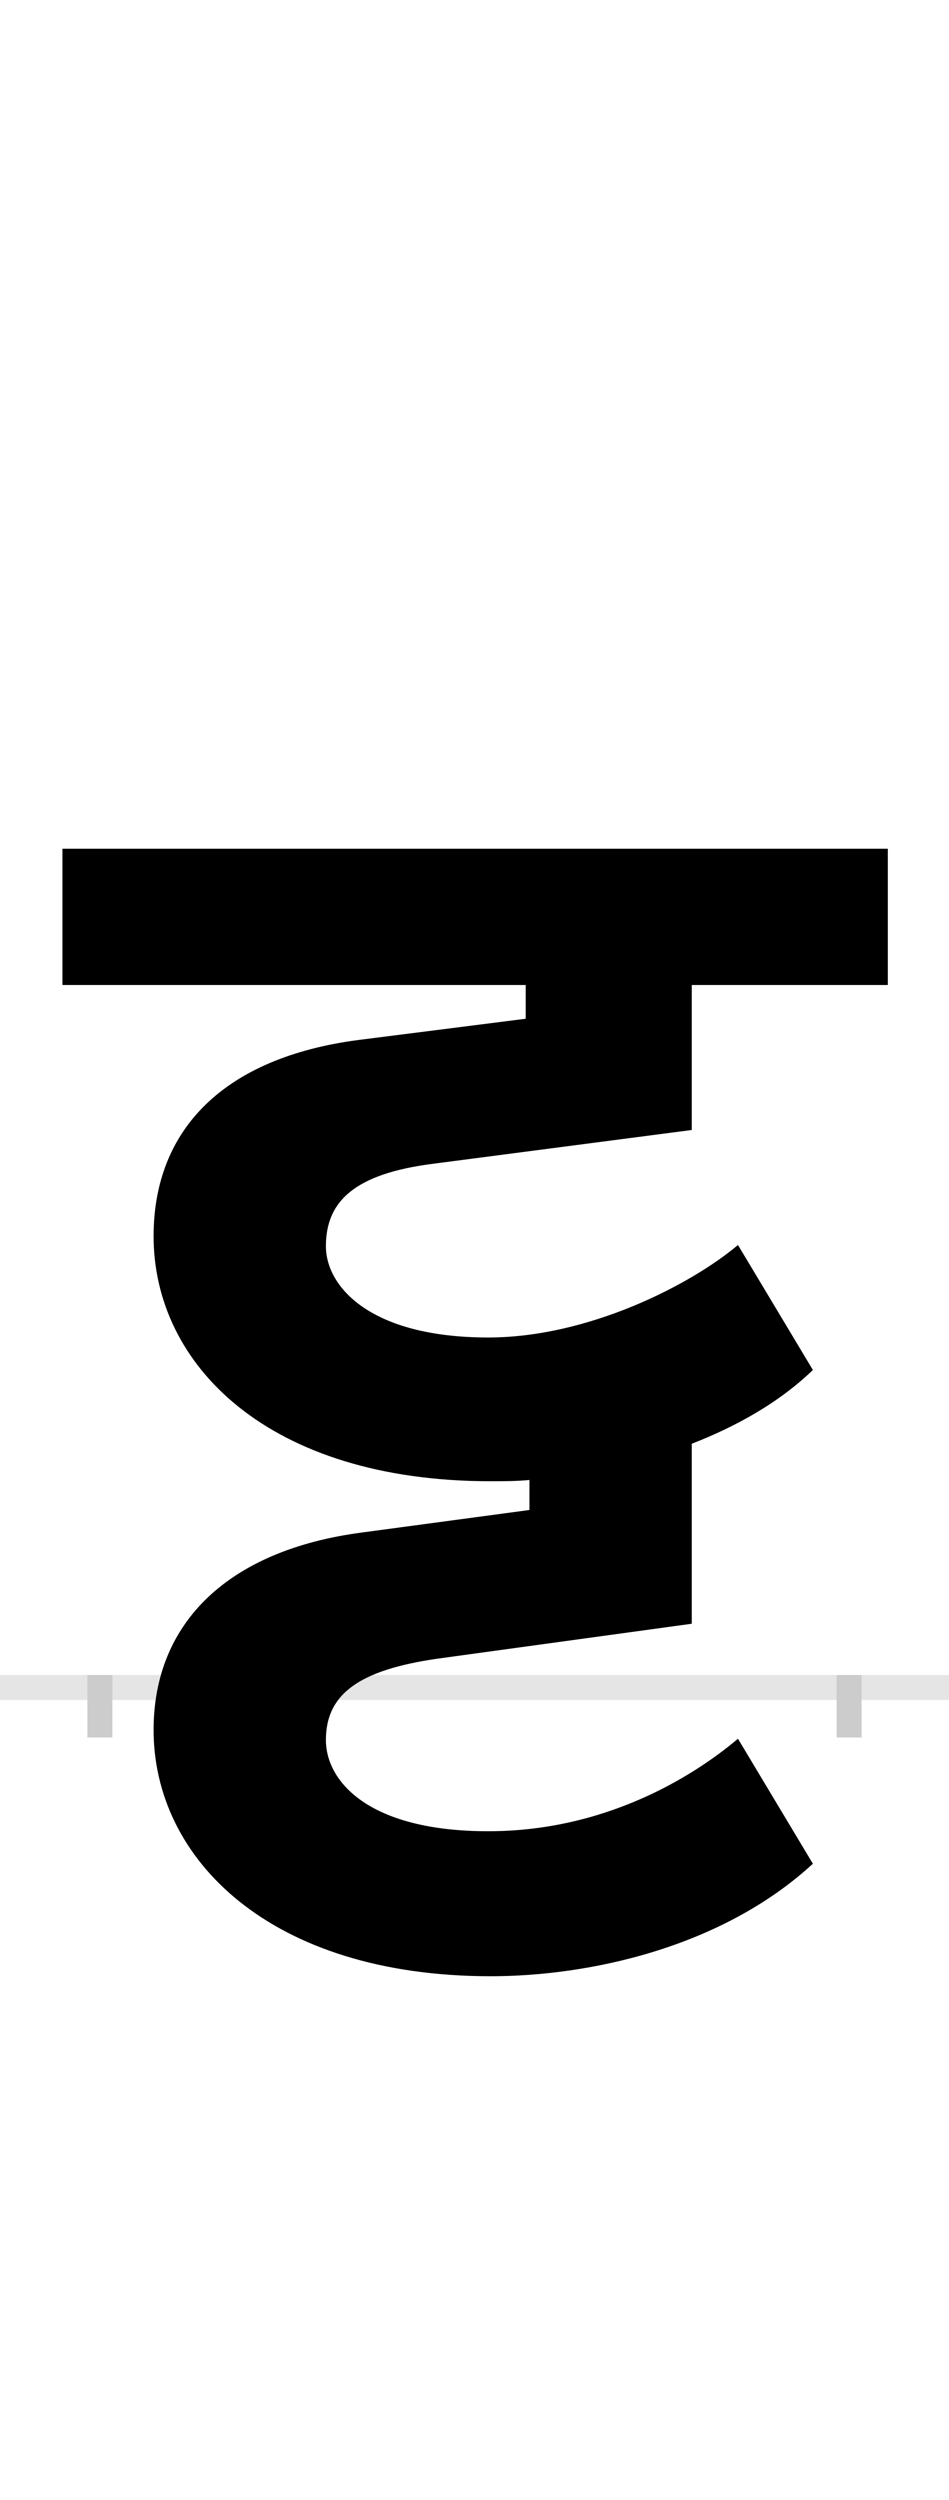 <?xml version="1.0" encoding="UTF-8"?>
<svg height="200.0" version="1.1" width="76.0" xmlns="http://www.w3.org/2000/svg" xmlns:xlink="http://www.w3.org/1999/xlink">
 <rect width="100%" height="100%" fill="#808080" stroke="none"/>
 <path d="M0,0 l76,0 l0,200 l-76,0 Z M0,0" fill="rgb(255,255,255)" transform="matrix(1,0,0,-1,0.0,200.0)"/>
 <path d="M0,0 l76,0" fill="none" stroke="rgb(229,229,229)" stroke-width="2" transform="matrix(1,0,0,-1,0.0,135.0)"/>
 <path d="M0,1 l0,-5" fill="none" stroke="rgb(204,204,204)" stroke-width="2" transform="matrix(1,0,0,-1,8.0,135.0)"/>
 <path d="M0,1 l0,-5" fill="none" stroke="rgb(204,204,204)" stroke-width="2" transform="matrix(1,0,0,-1,68.0,135.0)"/>
 <path d="M511,354 c-38,-32,-120,-74,-200,-74 c-95,0,-130,41,-130,73 c0,36,23,58,86,66 l207,27 l0,116 l157,0 l0,109 l-661,0 l0,-109 l371,0 l0,-27 l-134,-17 c-107,-14,-164,-71,-164,-157 c0,-103,92,-196,270,-196 c10,0,20,0,31,1 l0,-24 l-134,-18 c-107,-14,-167,-72,-167,-158 c0,-103,93,-197,270,-197 c77,0,184,22,258,90 l-60,100 c-38,-32,-108,-74,-200,-74 c-96,0,-130,40,-130,73 c0,37,27,56,89,65 l204,28 l0,144 c36,14,70,33,97,59 Z M511,354" fill="rgb(0,0,0)" transform="matrix(0.1,0.0,0.0,-0.1,8.0,135.0)"/>
</svg>